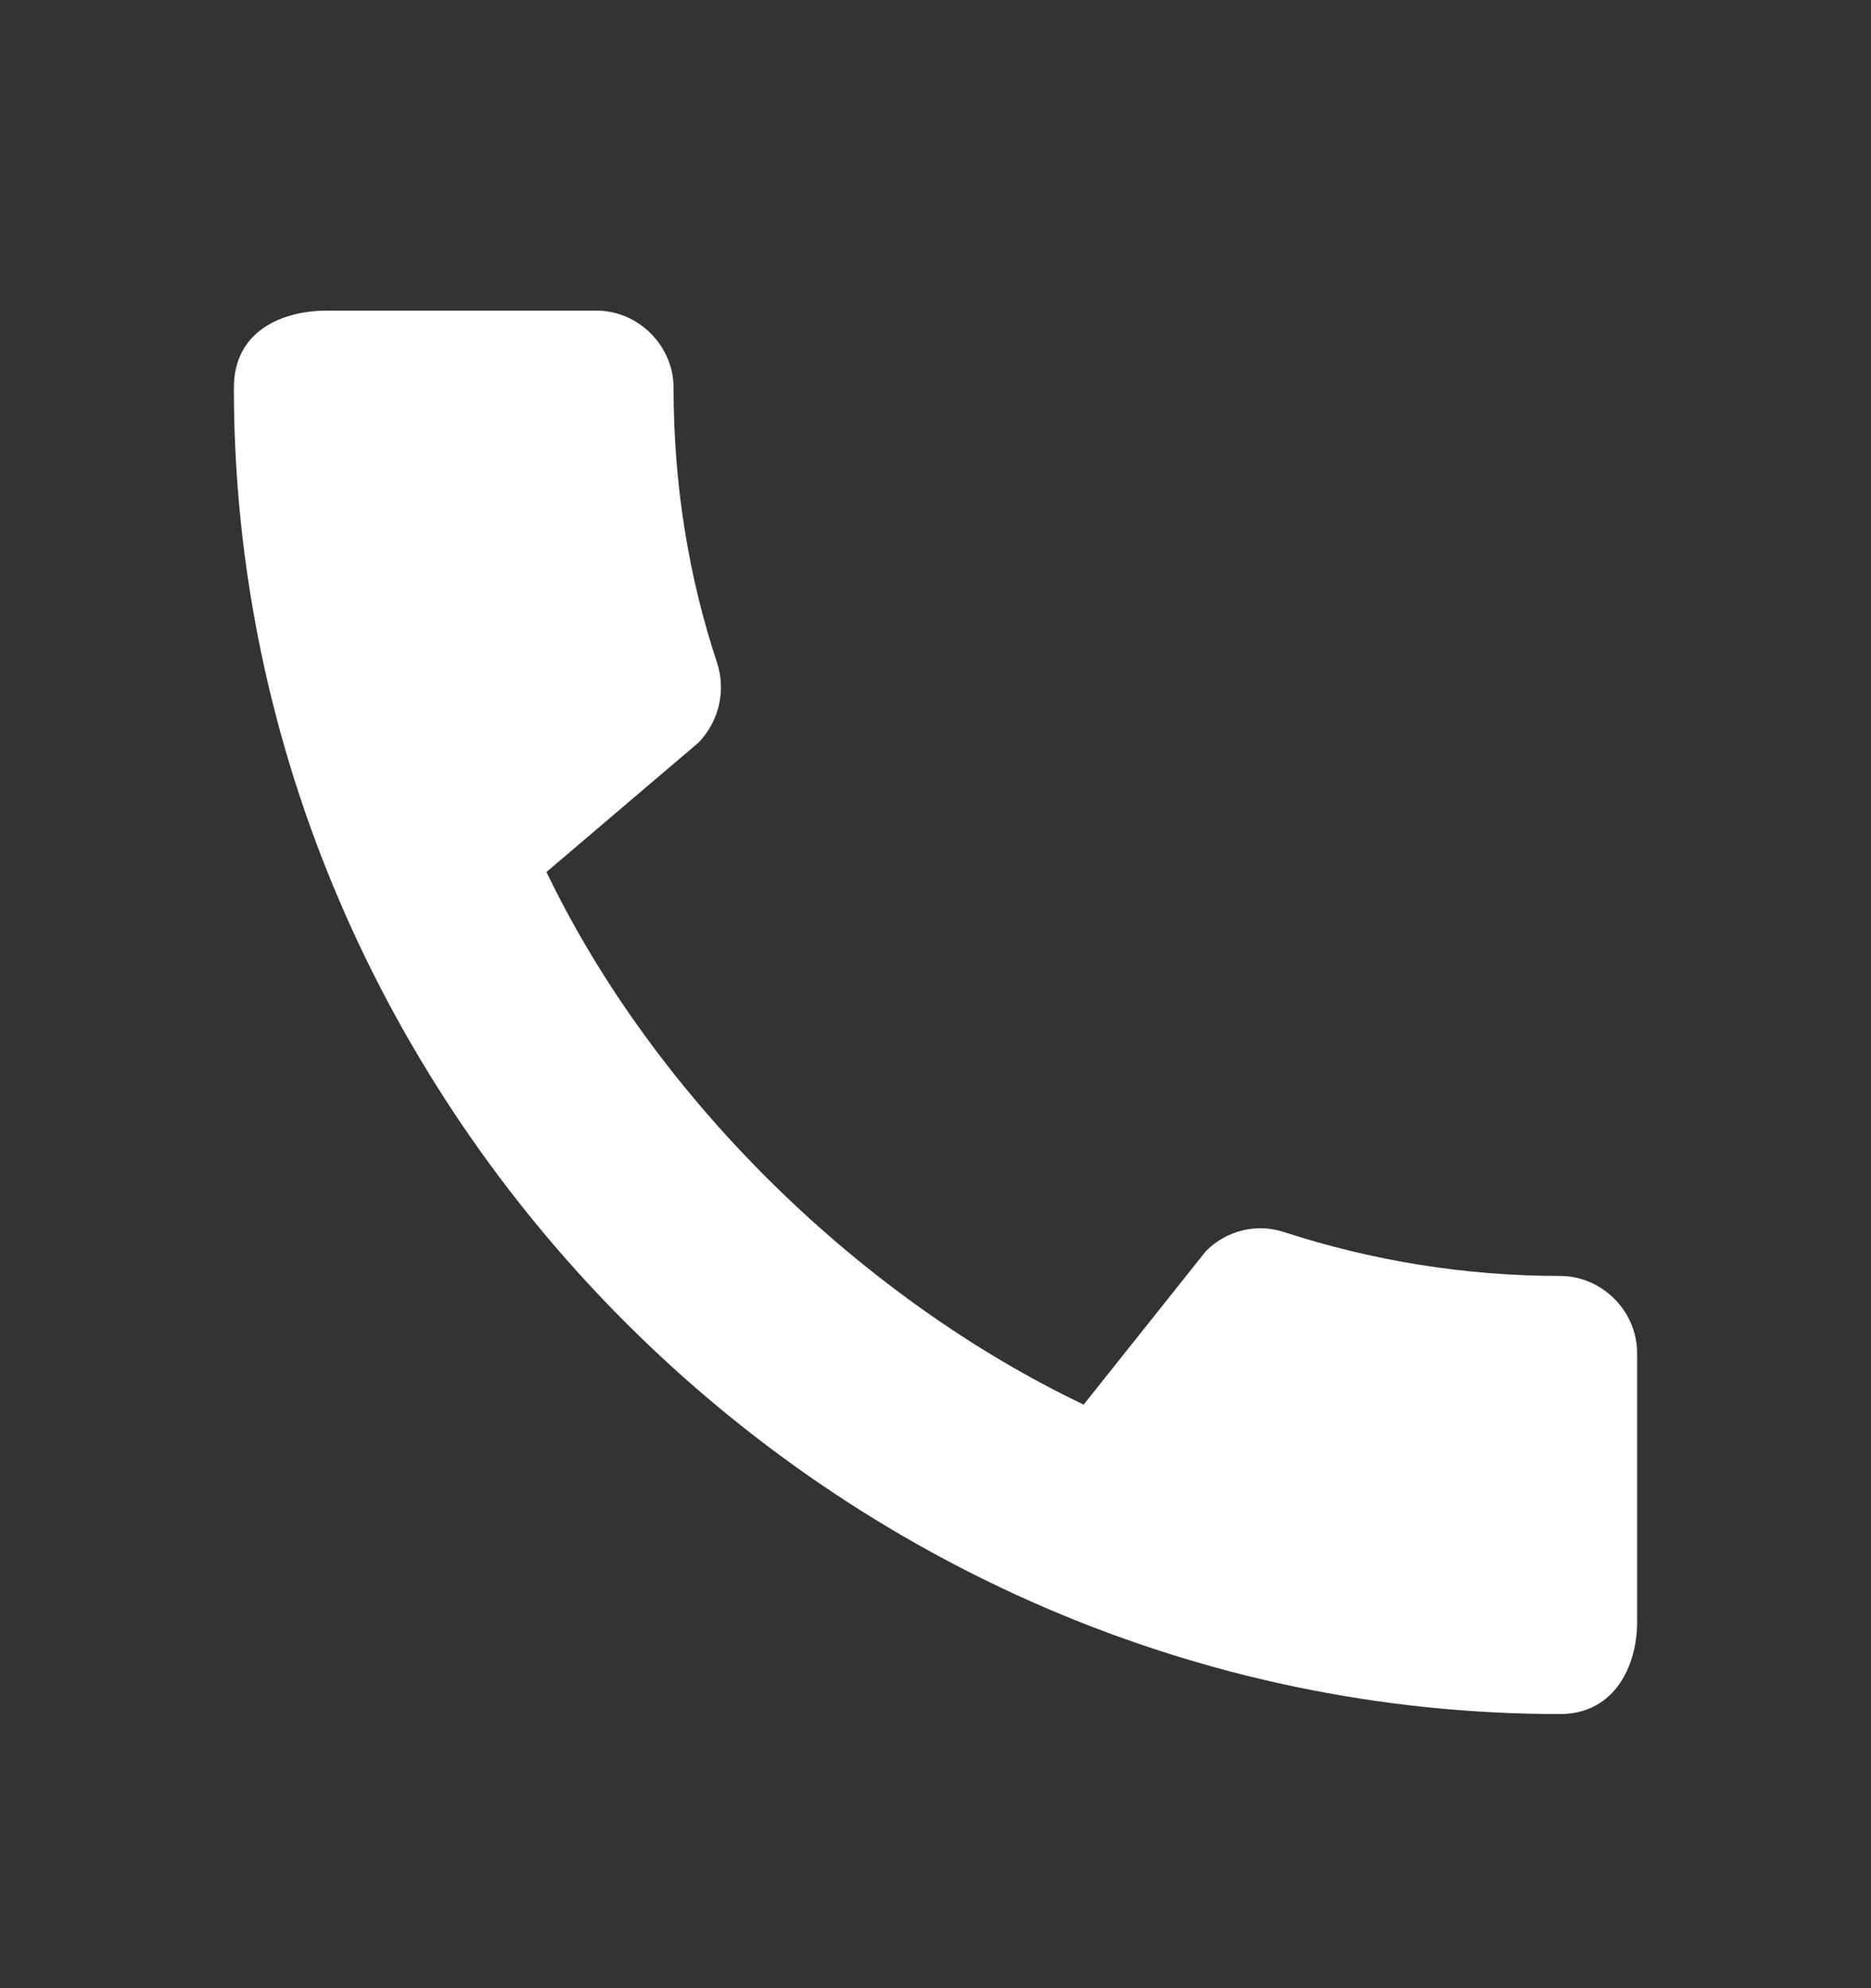 <svg width="16" height="17" viewBox="0 0 16 17" fill="none" xmlns="http://www.w3.org/2000/svg">
<rect x="0" y="0" width="16" height="17" fill="#333333" stroke="none"/>
<g clip-path="url(#clip0_31_1197)">
<path d="M13.34 10.91C12.52 10.91 11.727 10.777 10.987 10.537C10.753 10.457 10.493 10.517 10.313 10.697L9.267 12.01C7.38 11.11 5.613 9.41 4.673 7.456L5.973 6.35C6.153 6.163 6.207 5.903 6.133 5.67C5.887 4.93 5.76 4.136 5.76 3.316C5.76 2.956 5.46 2.656 5.1 2.656H2.793C2.433 2.656 2 2.816 2 3.316C2 9.51 7.153 14.656 13.34 14.656C13.813 14.656 14 14.236 14 13.87V11.57C14 11.21 13.7 10.91 13.34 10.91Z" fill="white"/>
</g>
<defs>
<clipPath id="clip0_31_1197">
<rect width="16" height="16" fill="white" transform="translate(0 0.656)"/>
</clipPath>
</defs>
</svg>
